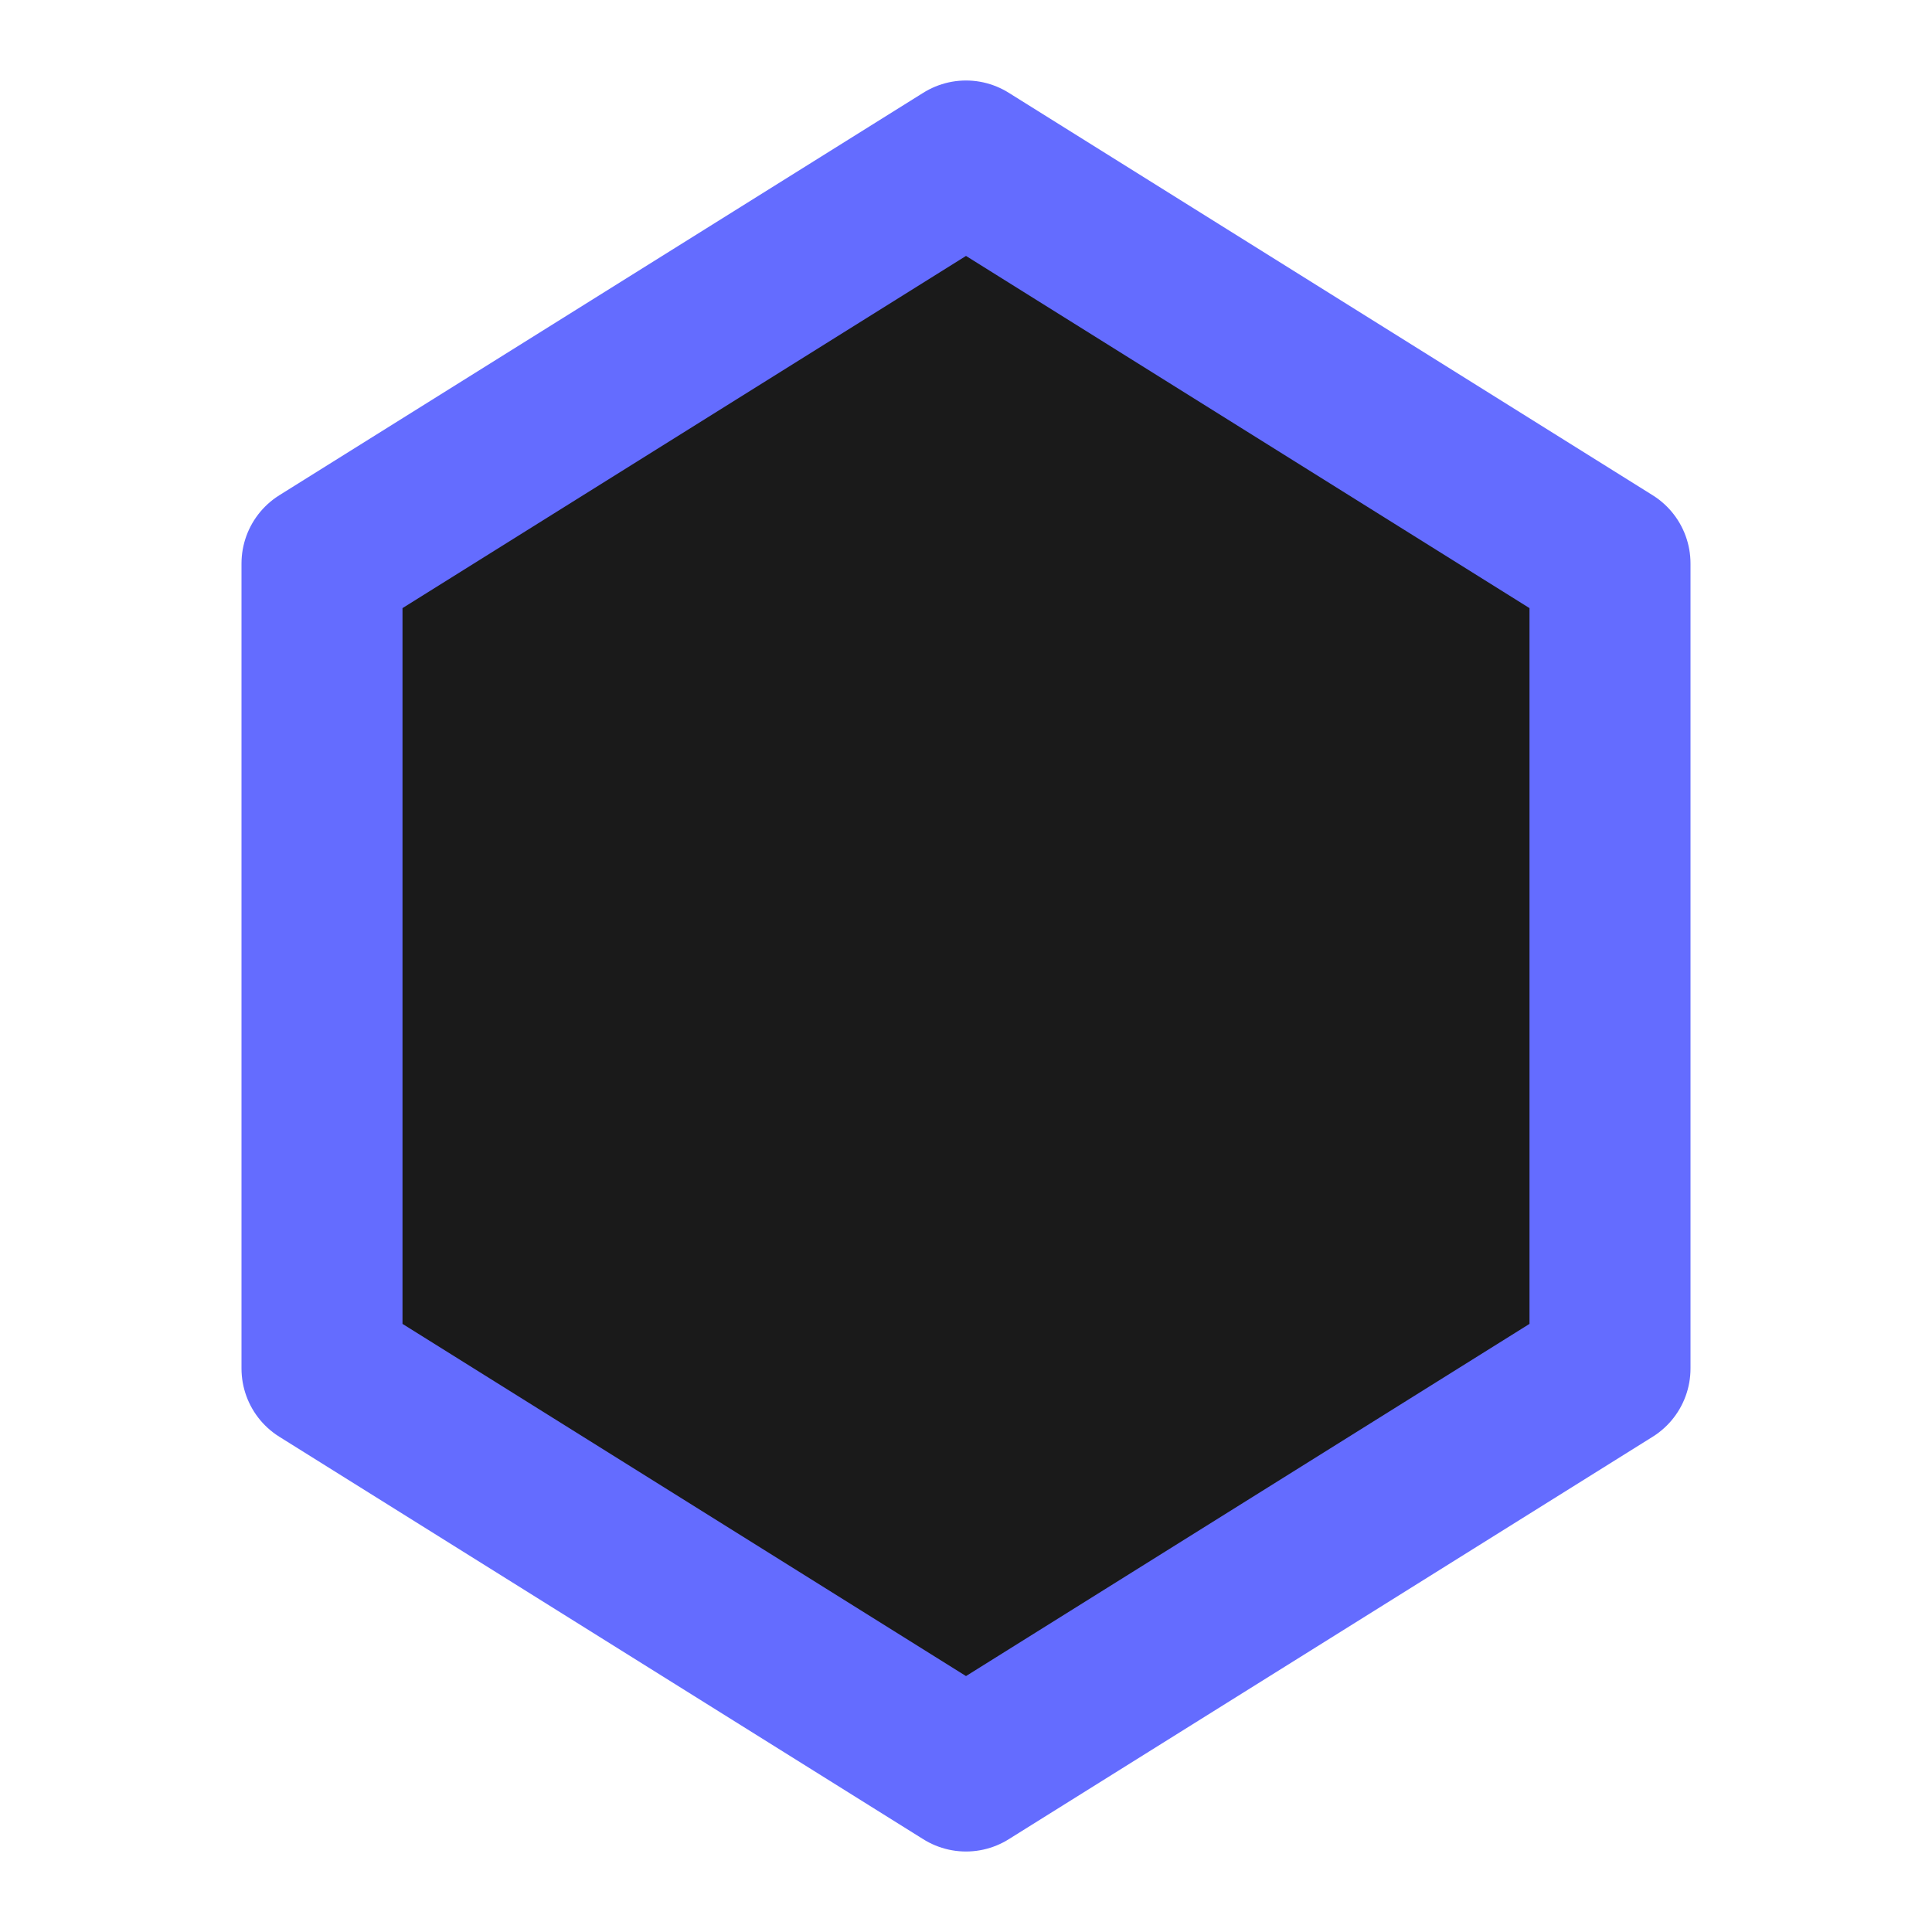 <svg xmlns="http://www.w3.org/2000/svg" width="24" height="24" viewBox="0 0 24 24" fill="none" stroke="currentColor" stroke-width="2" stroke-linecap="round" stroke-linejoin="round">
  <polygon points="12 2 20 7 20 17 12 22 4 17 4 7 12 2" stroke="#646cff" fill="#1a1a1a"/>
</svg> 